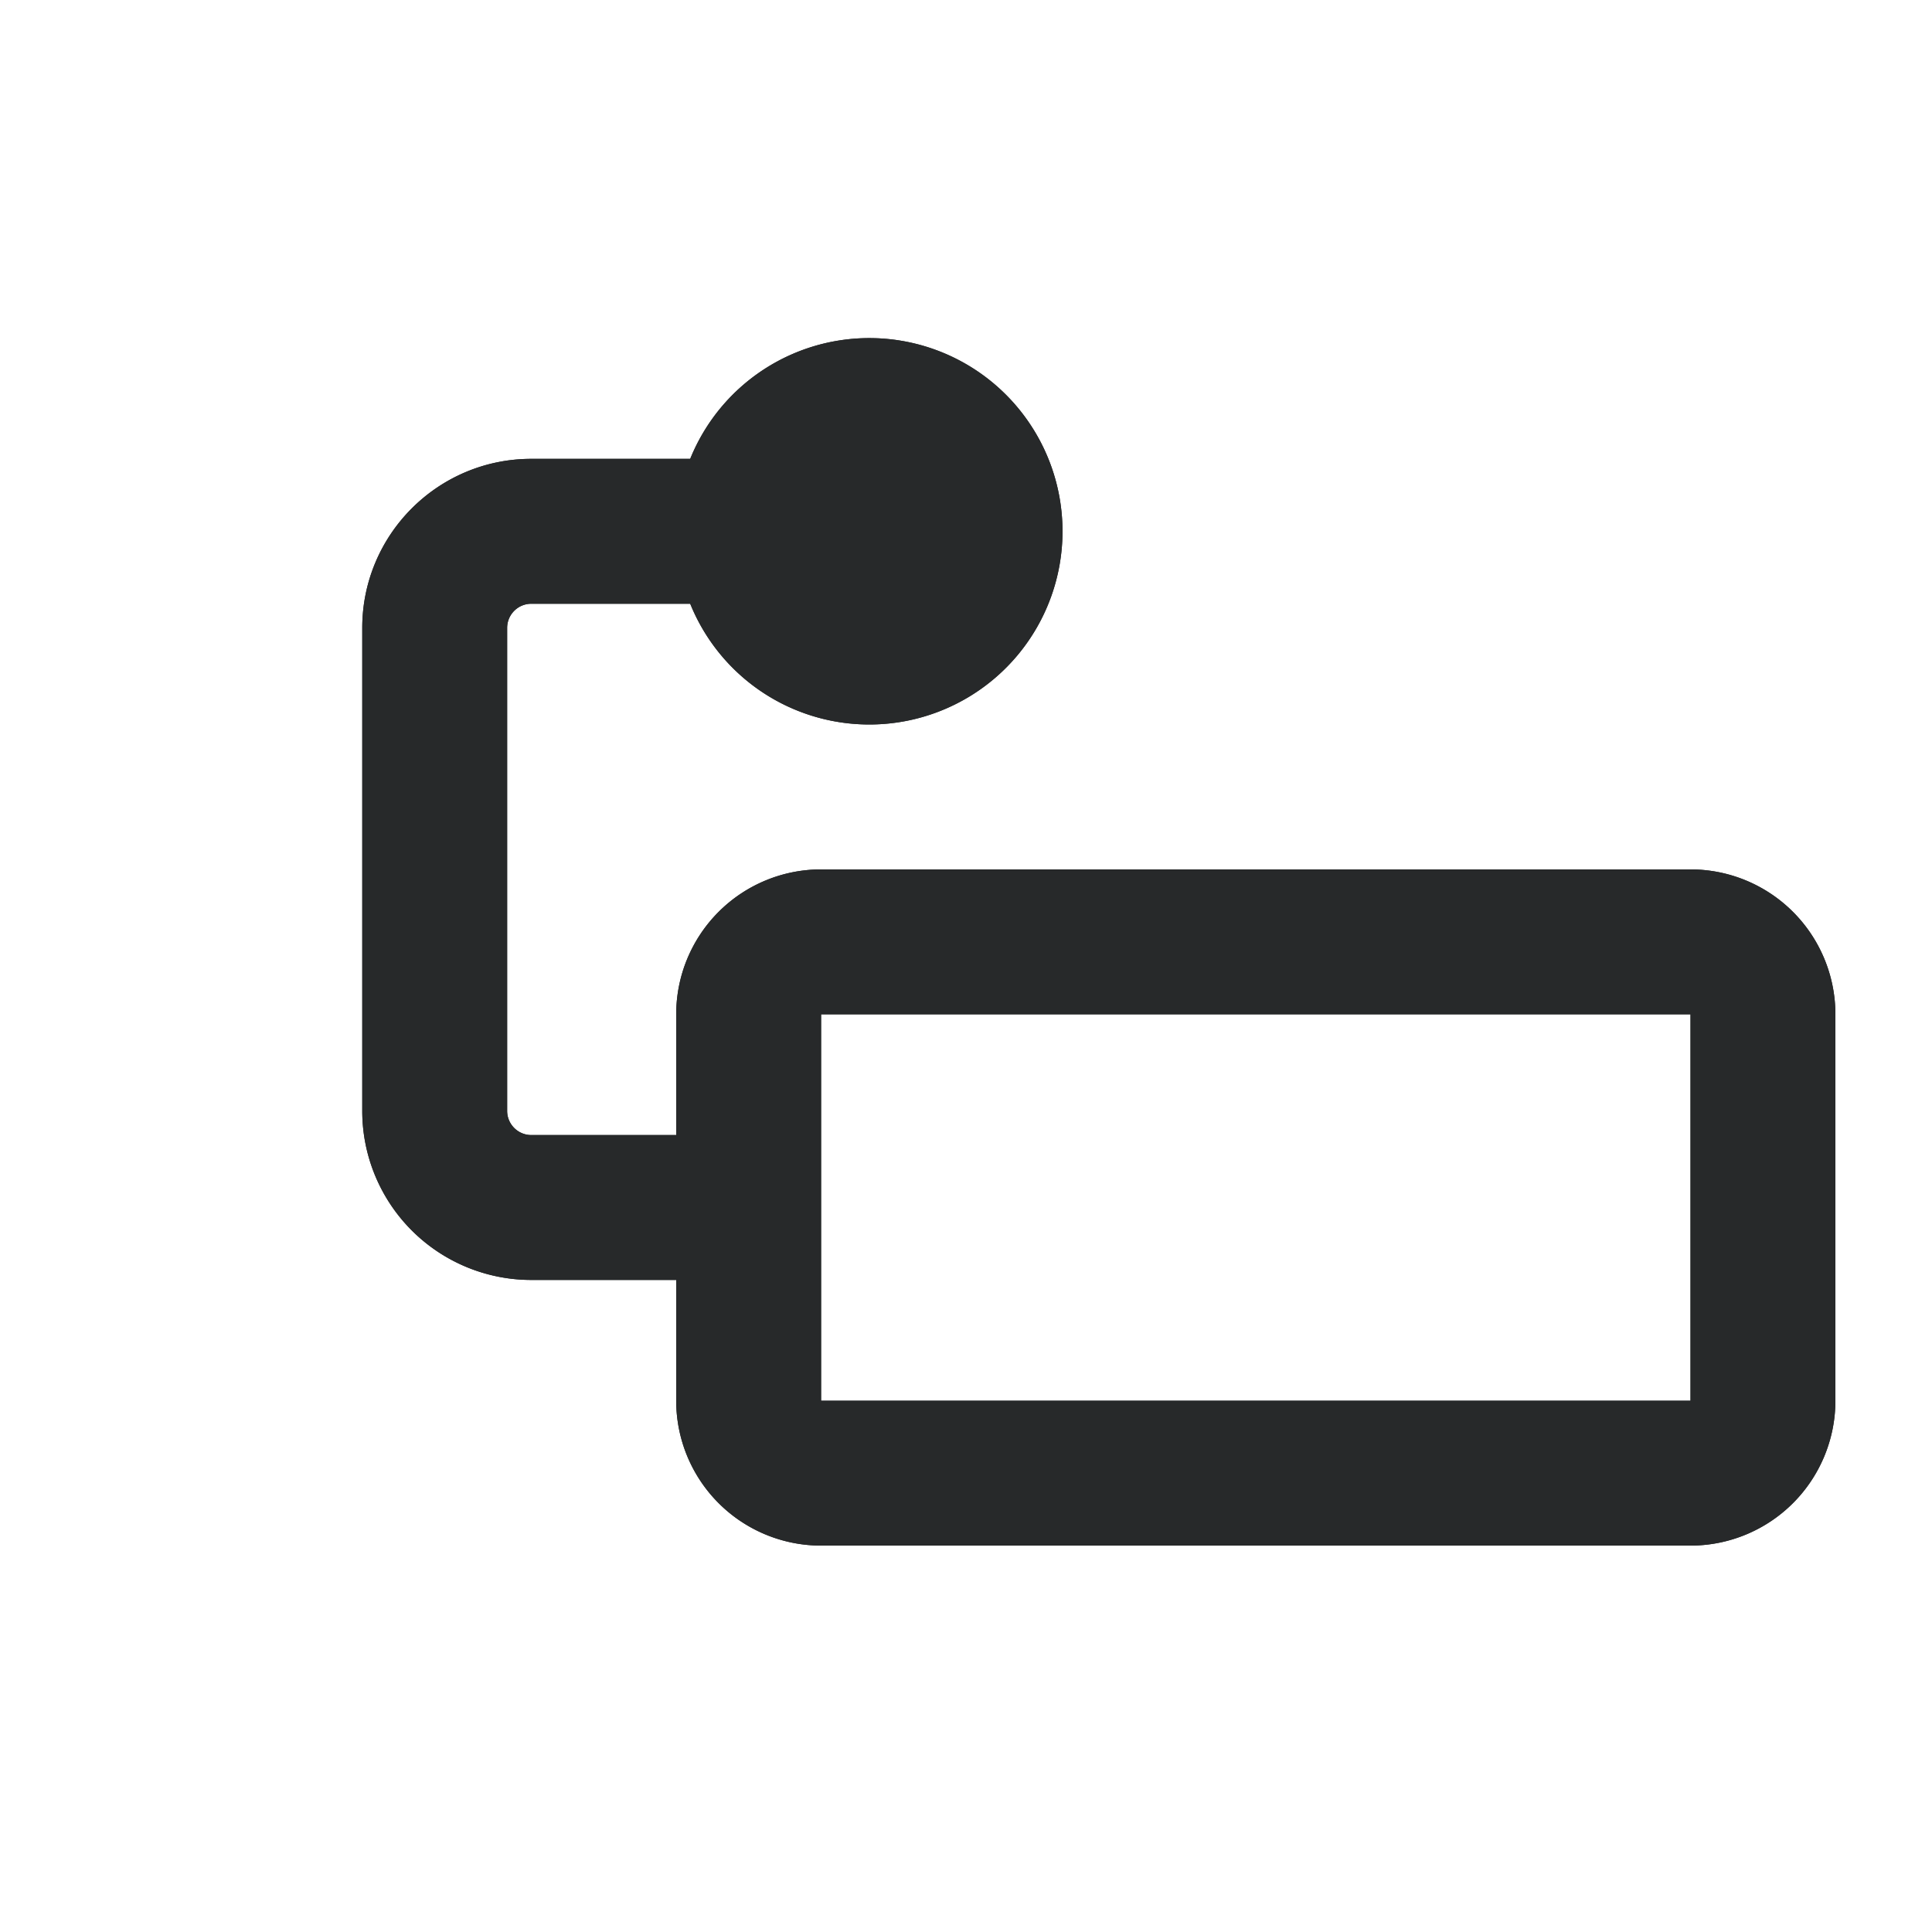 <svg xmlns="http://www.w3.org/2000/svg" viewBox="0 0 20 20" width="20" height="20"><g class="uk-icon-alternate-dark" fill="none"><path fill-rule="evenodd" clip-rule="evenodd" d="M7.145 6.25H5.5a.25.25 0 0 0-.25.25v5c0 .138.112.25.25.25H7V10.5A1.5 1.5 0 0 1 8.5 9h9a1.5 1.5 0 0 1 1.5 1.5v4a1.5 1.5 0 0 1-1.5 1.5h-9A1.5 1.5 0 0 1 7 14.5v-1.25H5.5a1.75 1.75 0 0 1-1.75-1.75v-5c0-.966.784-1.75 1.75-1.75h1.645a2 2 0 1 1 0 1.5ZM8.5 10.5h9v4h-9v-4Z" fill="#27292A"/></g><g class="uk-icon-alternate-default" fill="none"><path fill-rule="evenodd" clip-rule="evenodd" d="M7.145 6.25H5.5a.25.25 0 0 0-.25.25v5c0 .138.112.25.25.25H7V10.5A1.5 1.5 0 0 1 8.5 9h9a1.5 1.5 0 0 1 1.5 1.5v4a1.5 1.5 0 0 1-1.5 1.5h-9A1.5 1.5 0 0 1 7 14.5v-1.25H5.5a1.75 1.75 0 0 1-1.75-1.75v-5c0-.966.784-1.75 1.75-1.75h1.645a2 2 0 1 1 0 1.5ZM8.5 10.5h9v4h-9v-4Z" fill="#27292A"/></g></svg>